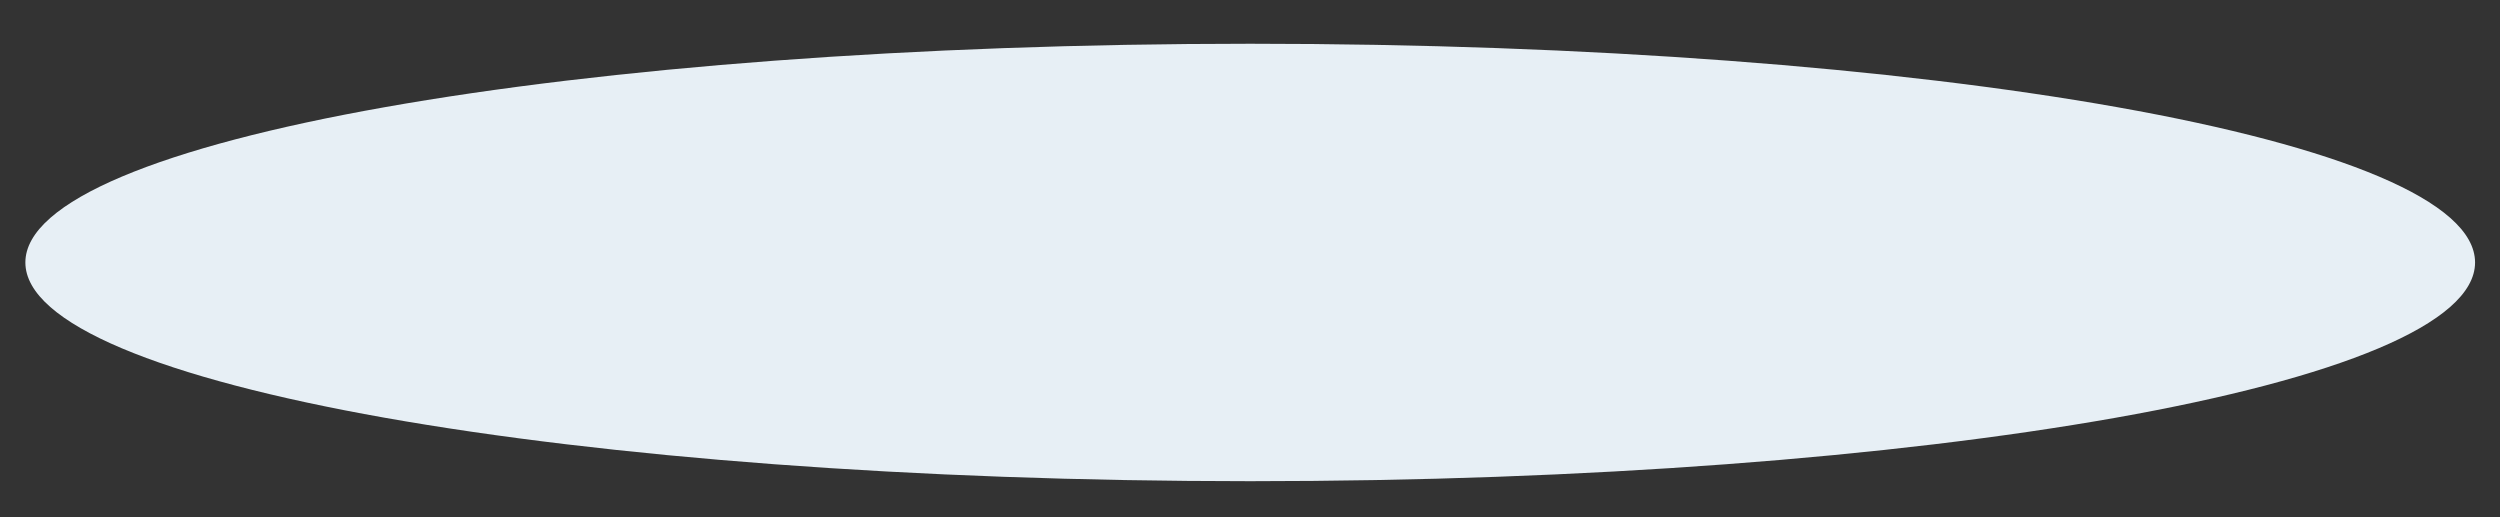 <svg version="1.1" id="Capa_1" xmlns="http://www.w3.org/2000/svg" xmlns:xlink="http://www.w3.org/1999/xlink" x="0px" y="0px"
	 viewBox="0 0 57.15 11.82" style="enable-background:new 0 0 57.15 11.82;" xml:space="preserve">
<rect x="0" y="0" width="57.15" height="11.82" fill="#333333" stroke="none"/>
<style type="text/css">
	.st0{fill:#E7EFF5;}
</style>
<path class="st0" d="M56.58,6c0,2.8-12.58,5-28,5s-28-2.2-28-5s12.58-5,28-5C44.1,1,56.58,3.2,56.58,6"/>
</svg>
